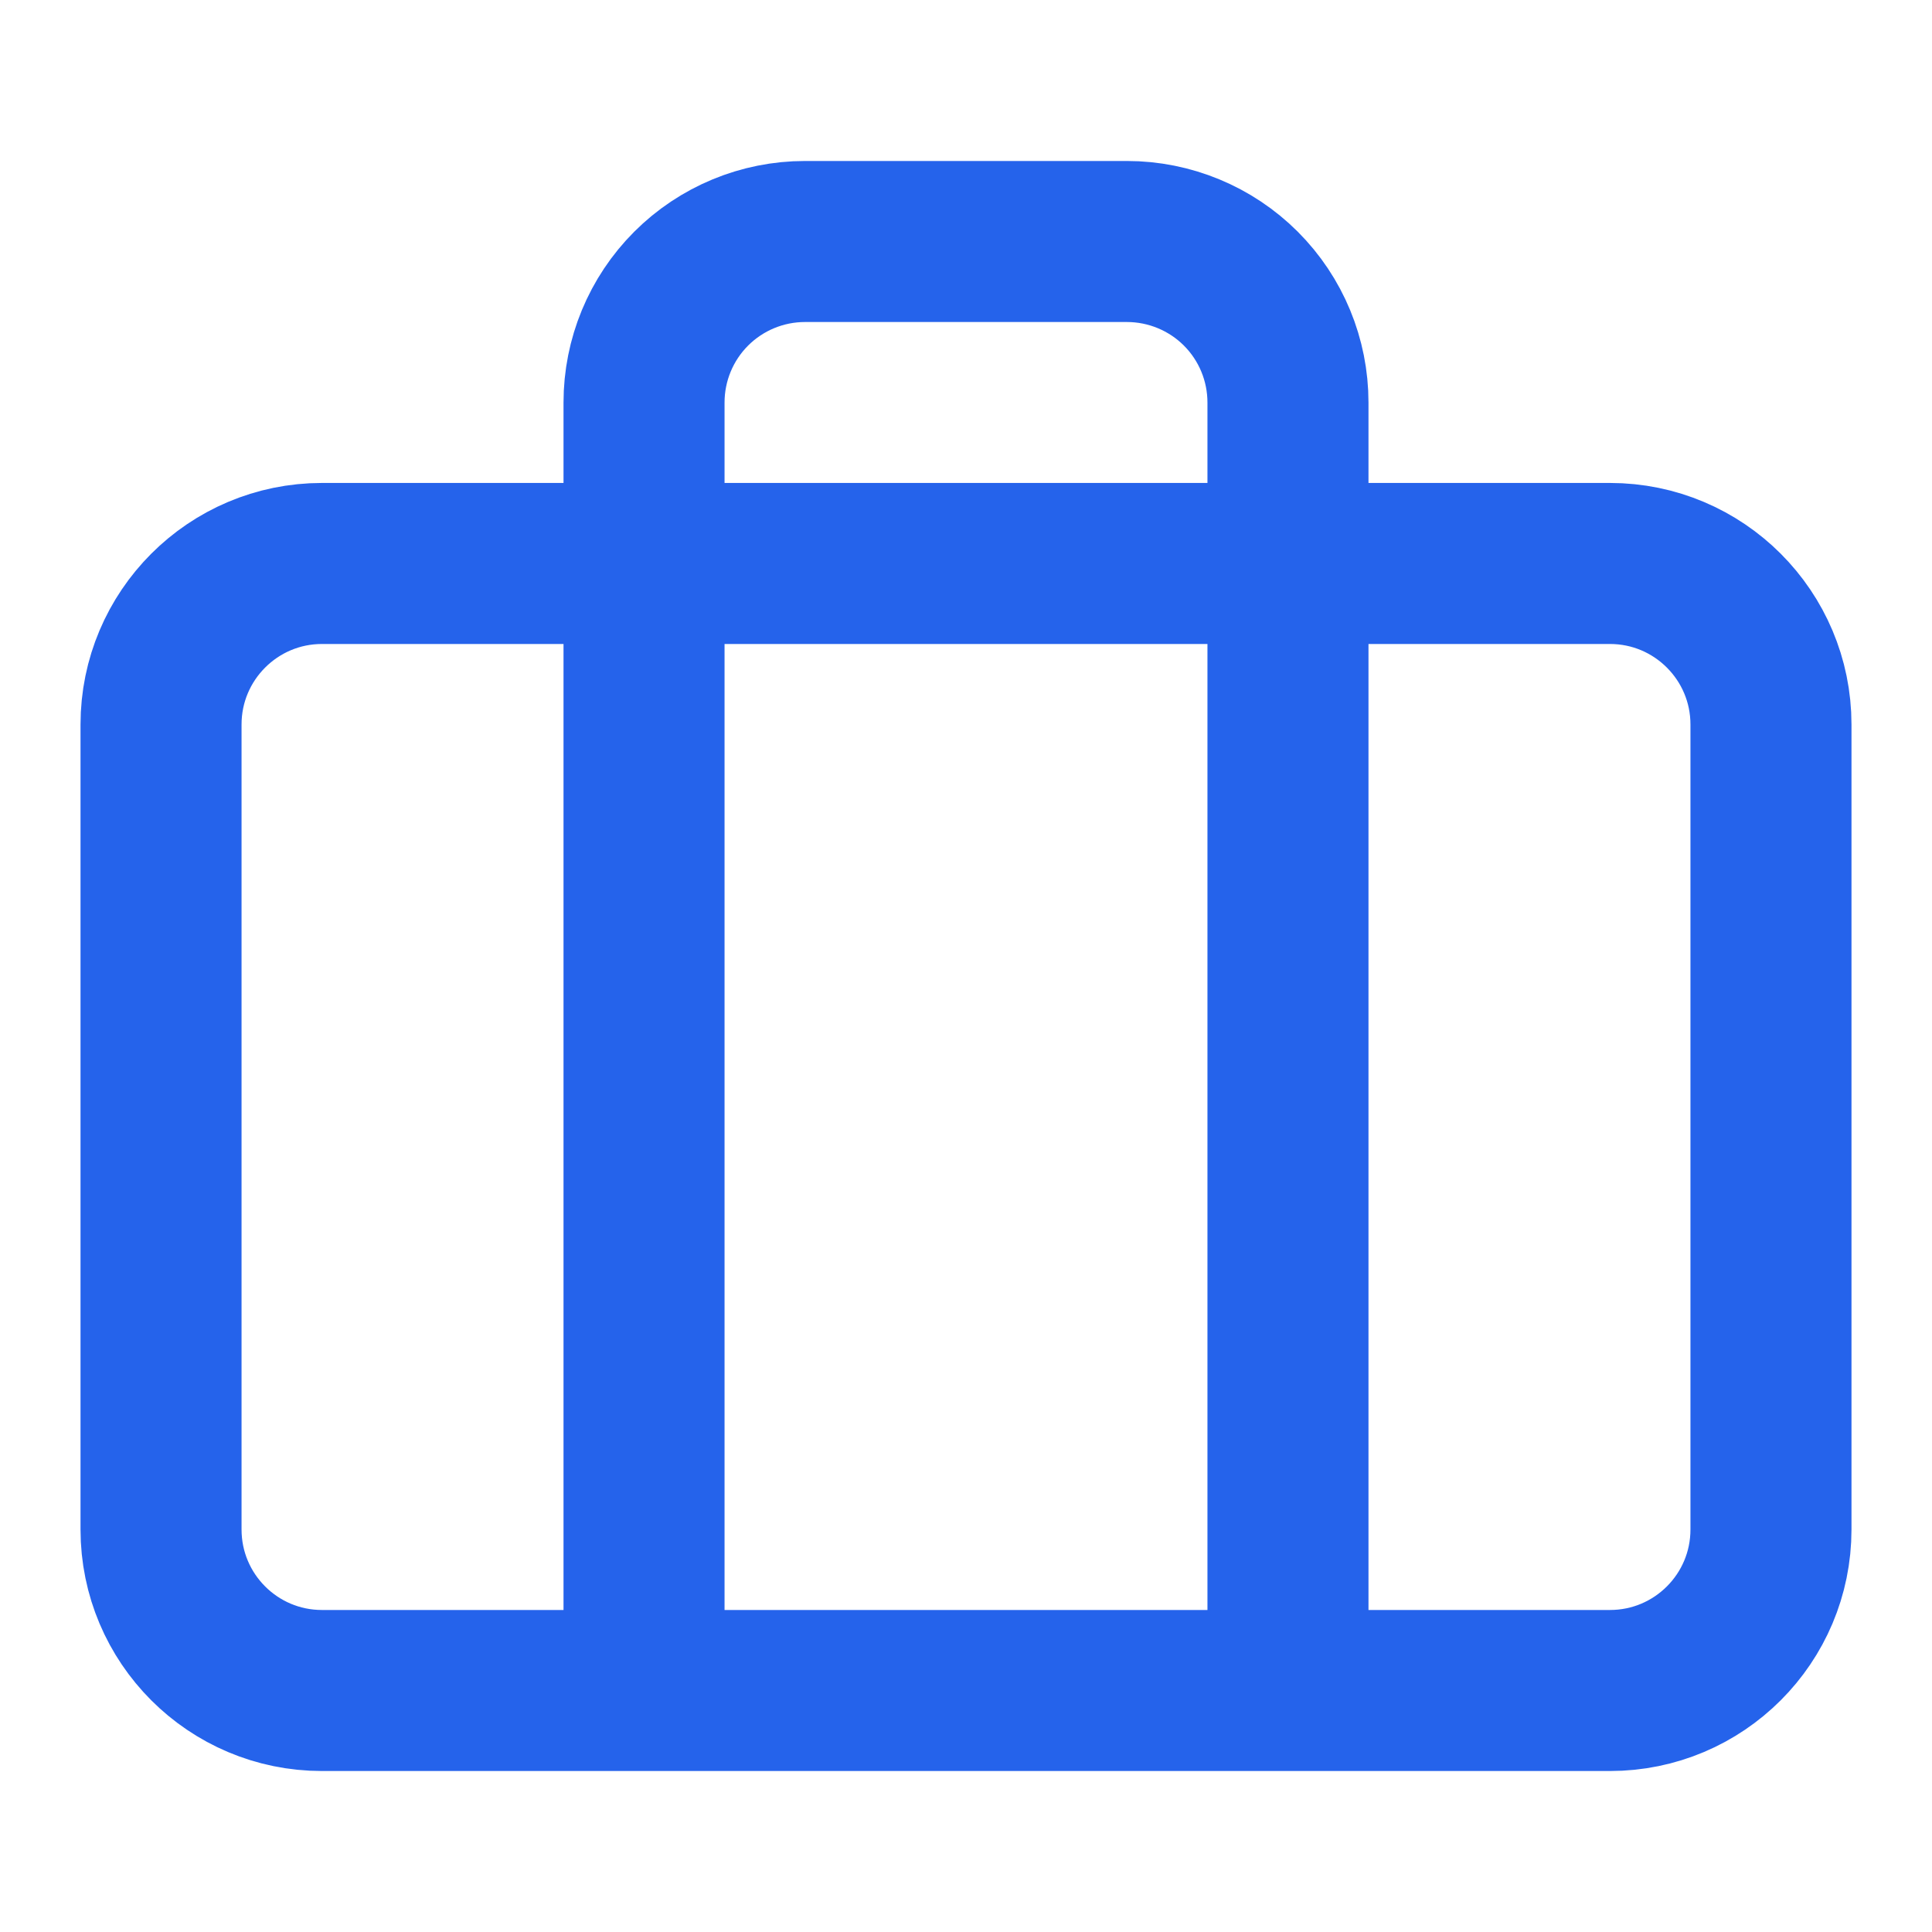 <svg width="20" height="20" viewBox="0 0 20 20" fill="none" xmlns="http://www.w3.org/2000/svg">
    <path d="M13.333 17.5V4.167C13.333 3.725 13.158 3.301 12.845 2.988C12.533 2.676 12.108 2.5 11.666 2.5H8.333C7.891 2.5 7.467 2.676 7.155 2.988C6.842 3.301 6.667 3.725 6.667 4.167V17.5M3.333 5.833H16.666C17.587 5.833 18.333 6.58 18.333 7.5V15.833C18.333 16.754 17.587 17.5 16.666 17.5H3.333C2.413 17.5 1.667 16.754 1.667 15.833V7.5C1.667 6.58 2.413 5.833 3.333 5.833Z" stroke="#2563EB" stroke-width="1.667" stroke-linecap="round" stroke-linejoin="round"/>
</svg>
